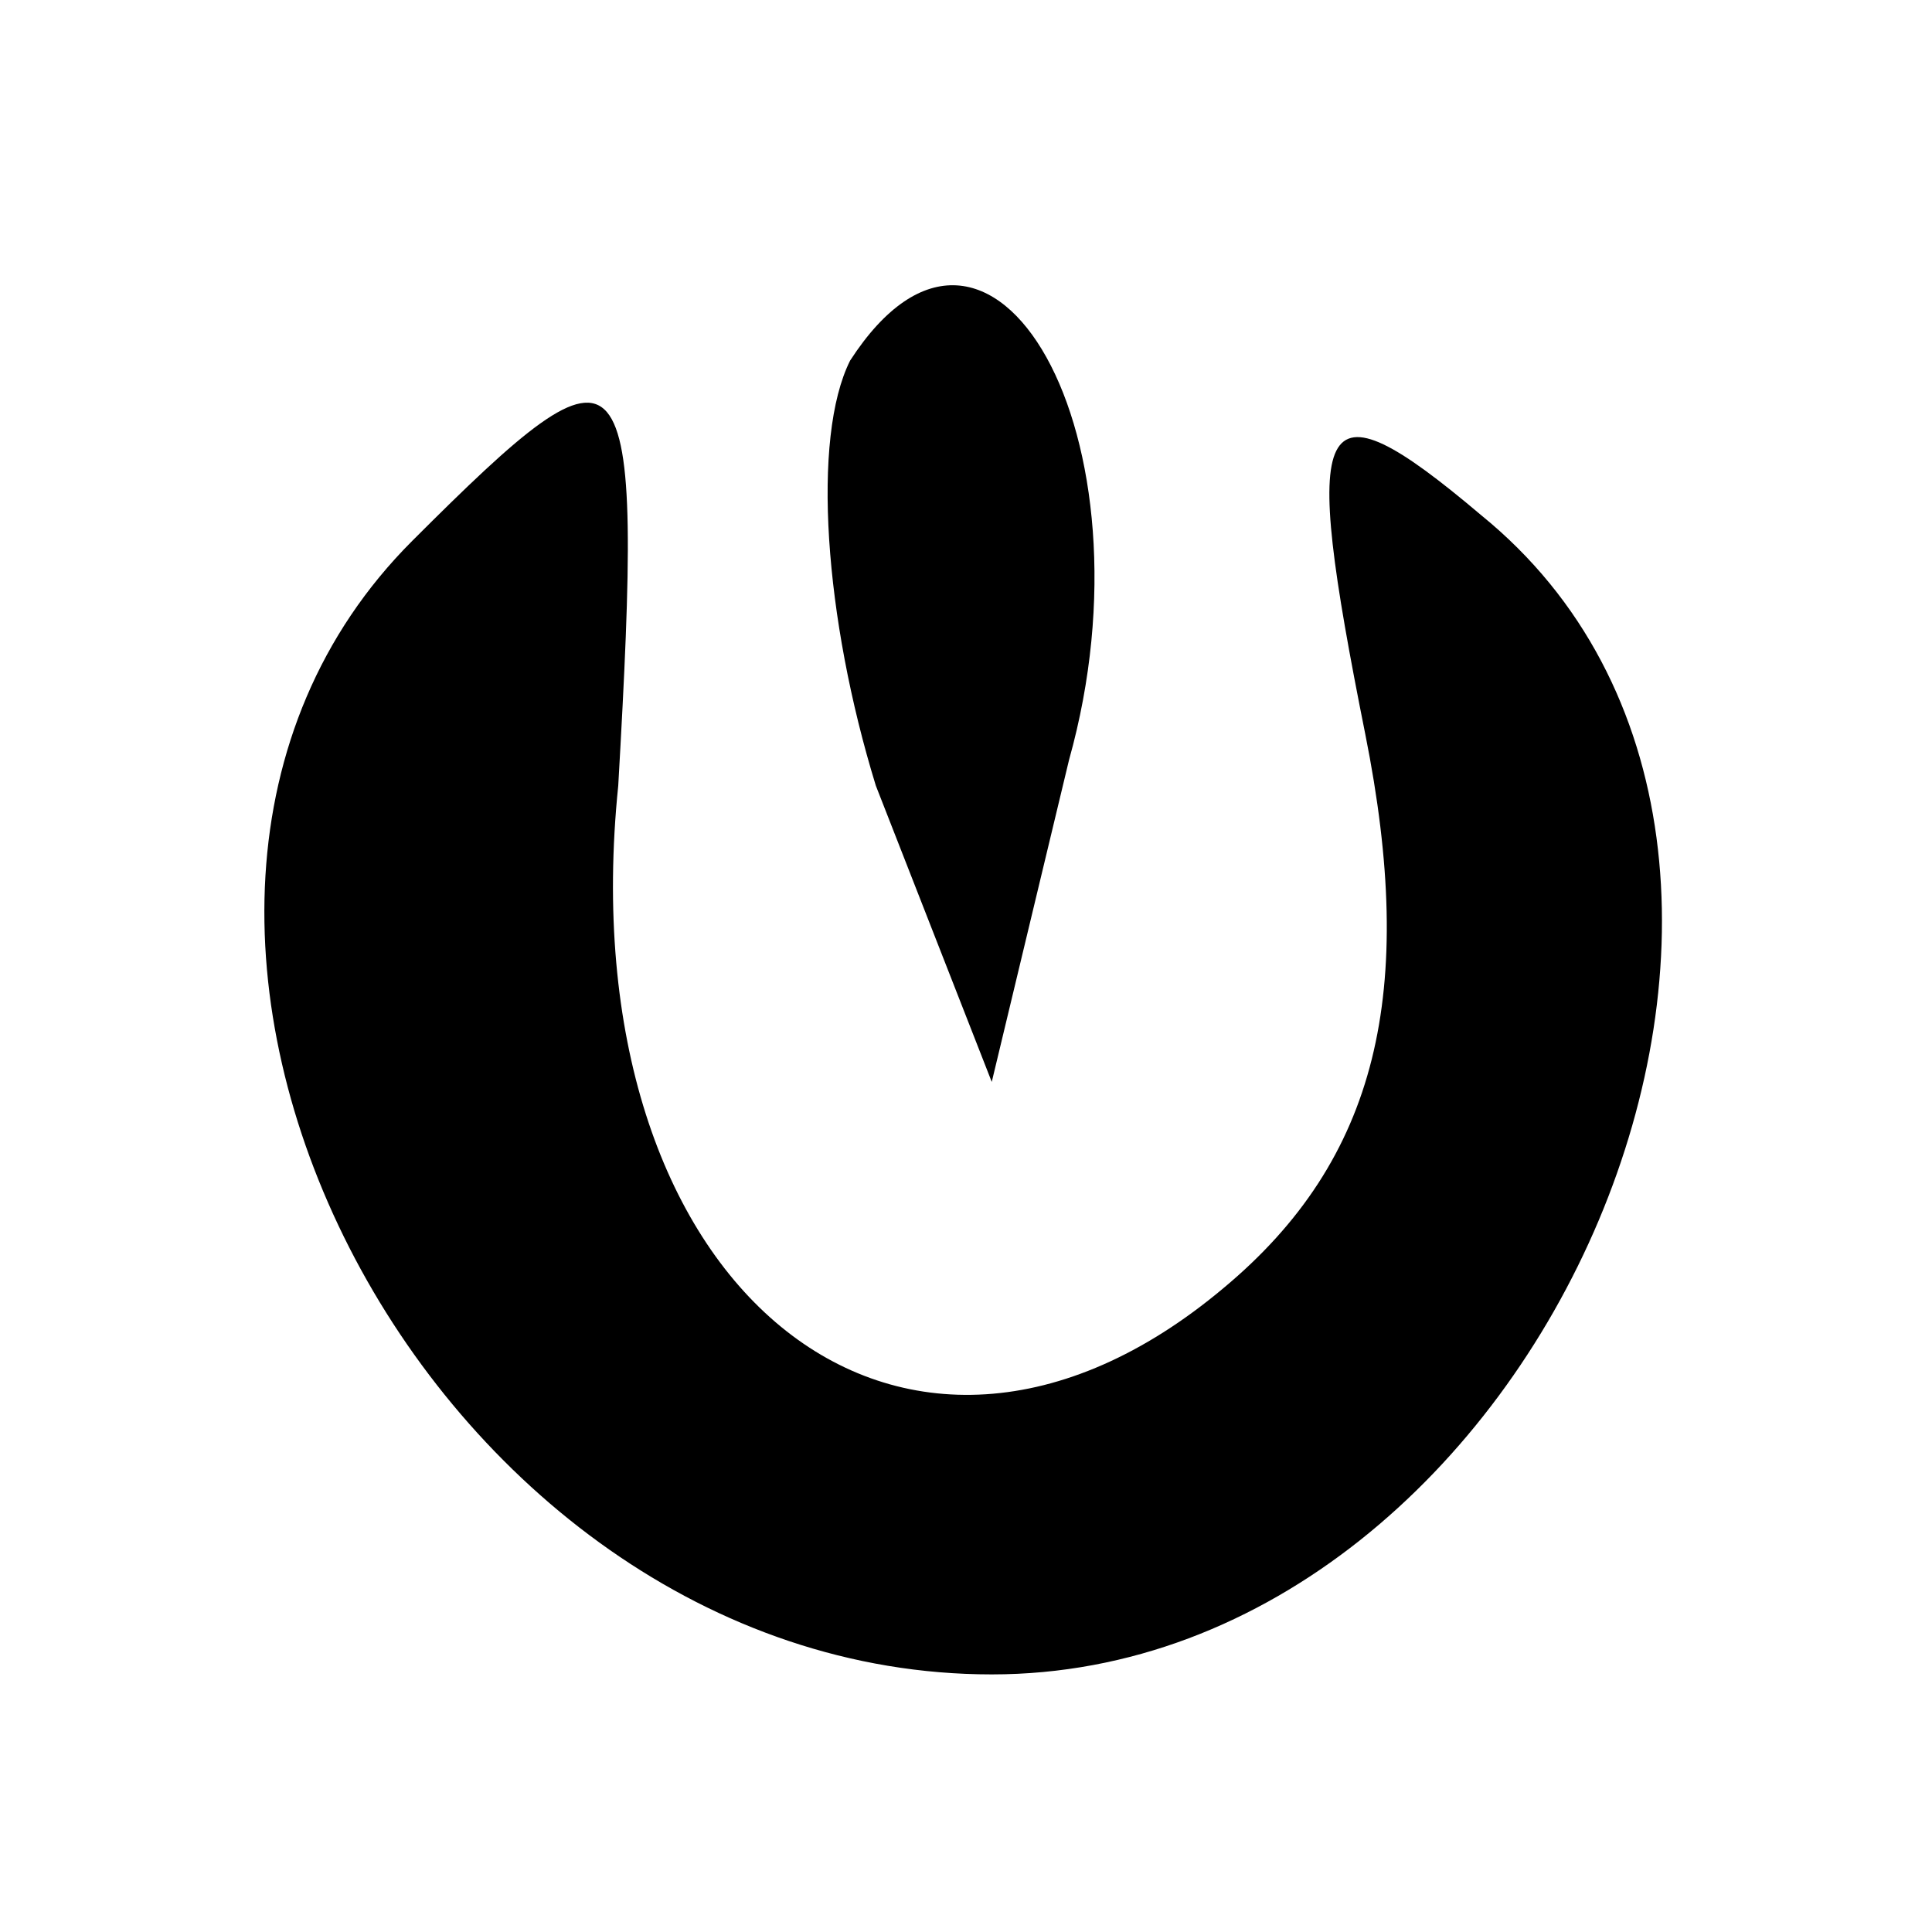 <?xml version="1.0" standalone="no"?>
<!DOCTYPE svg PUBLIC "-//W3C//DTD SVG 20010904//EN"
 "http://www.w3.org/TR/2001/REC-SVG-20010904/DTD/svg10.dtd">
<svg version="1.0" xmlns="http://www.w3.org/2000/svg"
 width="15pt" height="15pt" viewBox="0 0 15 15"
 preserveAspectRatio="xMidYMid meet">

<g transform="translate(0,15) scale(0.1,-0.1)"
fill="#000000" stroke="none">
<path d="M66 122 c-3 -6 -2 -20 2 -33 l9 -23 6 25 c7 25 -6 48 -17 31z"/>
<path d="M32 108 c-29 -29 1 -88 45 -88 43 0 70 64 38 90 -13 11 -14 8 -9 -17
4 -20 1 -33 -11 -43 -25 -21 -51 0 -47 39 2 35 1 36 -16 19z"/>
</g>
</svg>
